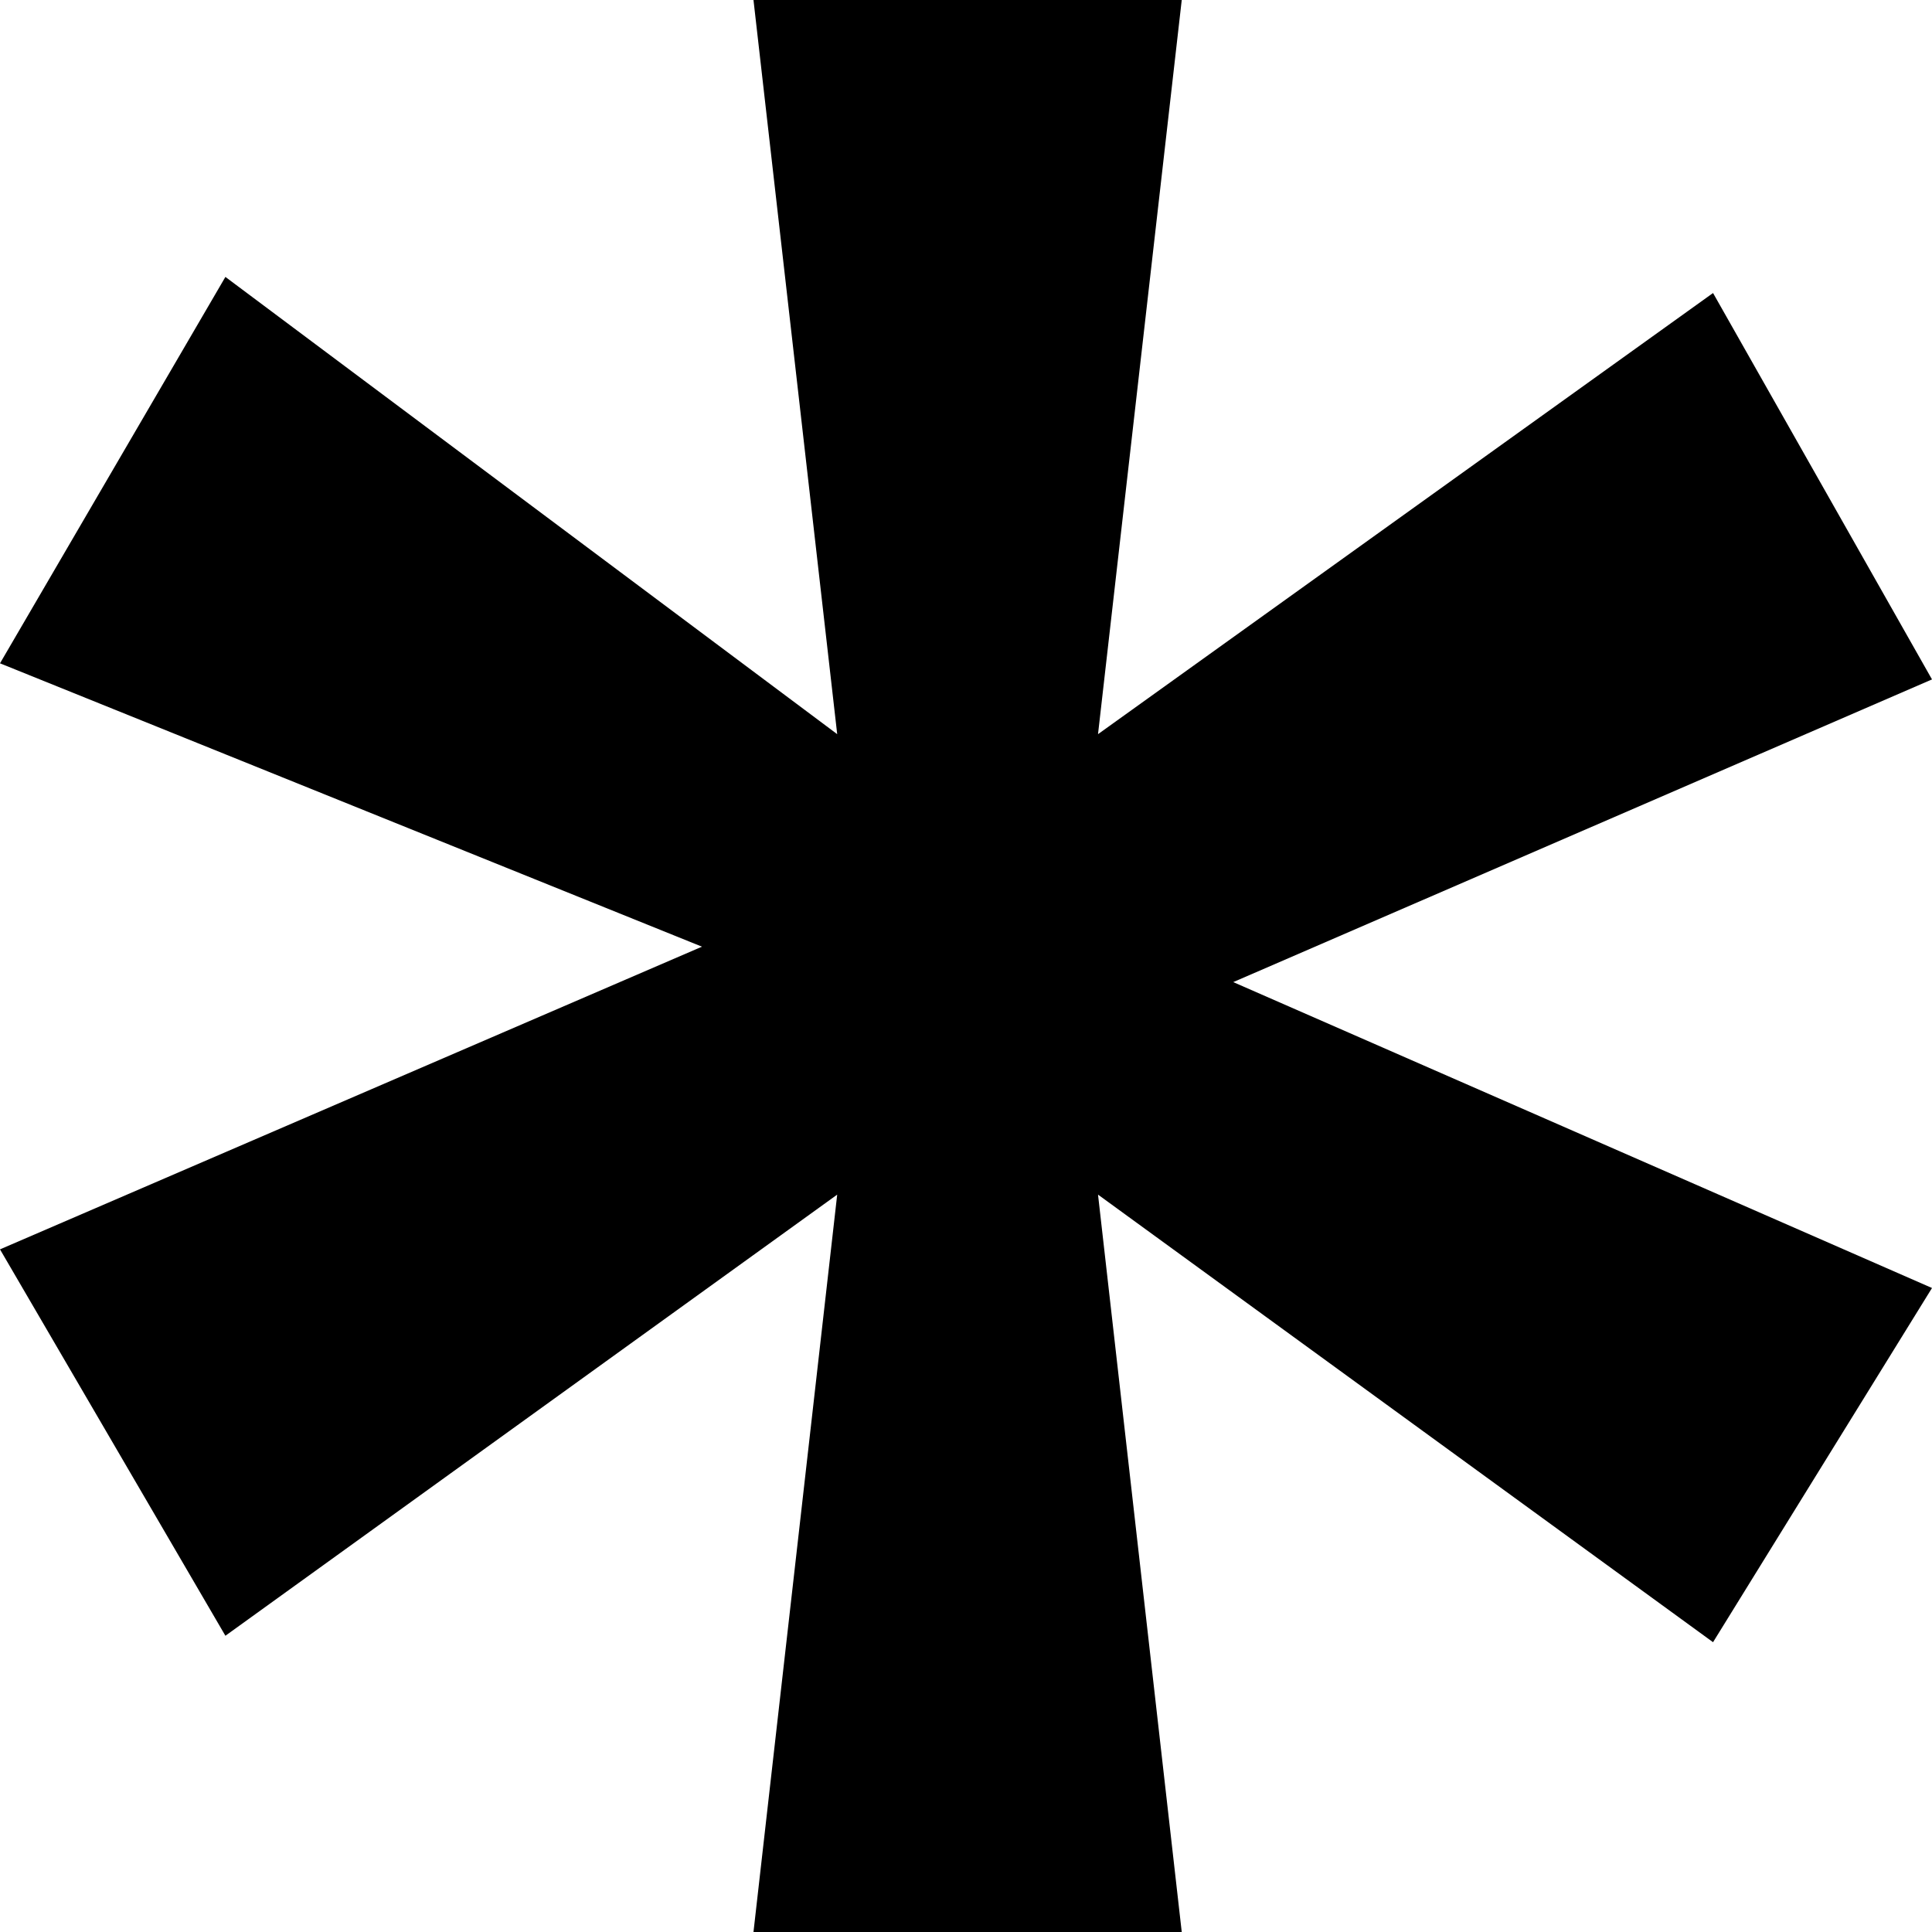 <svg xmlns="http://www.w3.org/2000/svg" width="6" height="6" viewBox="0 0 6 6"><path d="M2.34,6,2.6,3.71.7,5.08,0,3.88l2.18-.94L0,2.06.7.86,2.6,2.28,2.34,0H3.67L3.41,2.28,5.32.91,6,2.11l-2.17.94L6,4l-.68,1.1L3.41,3.71,3.67,6Z"/></svg>